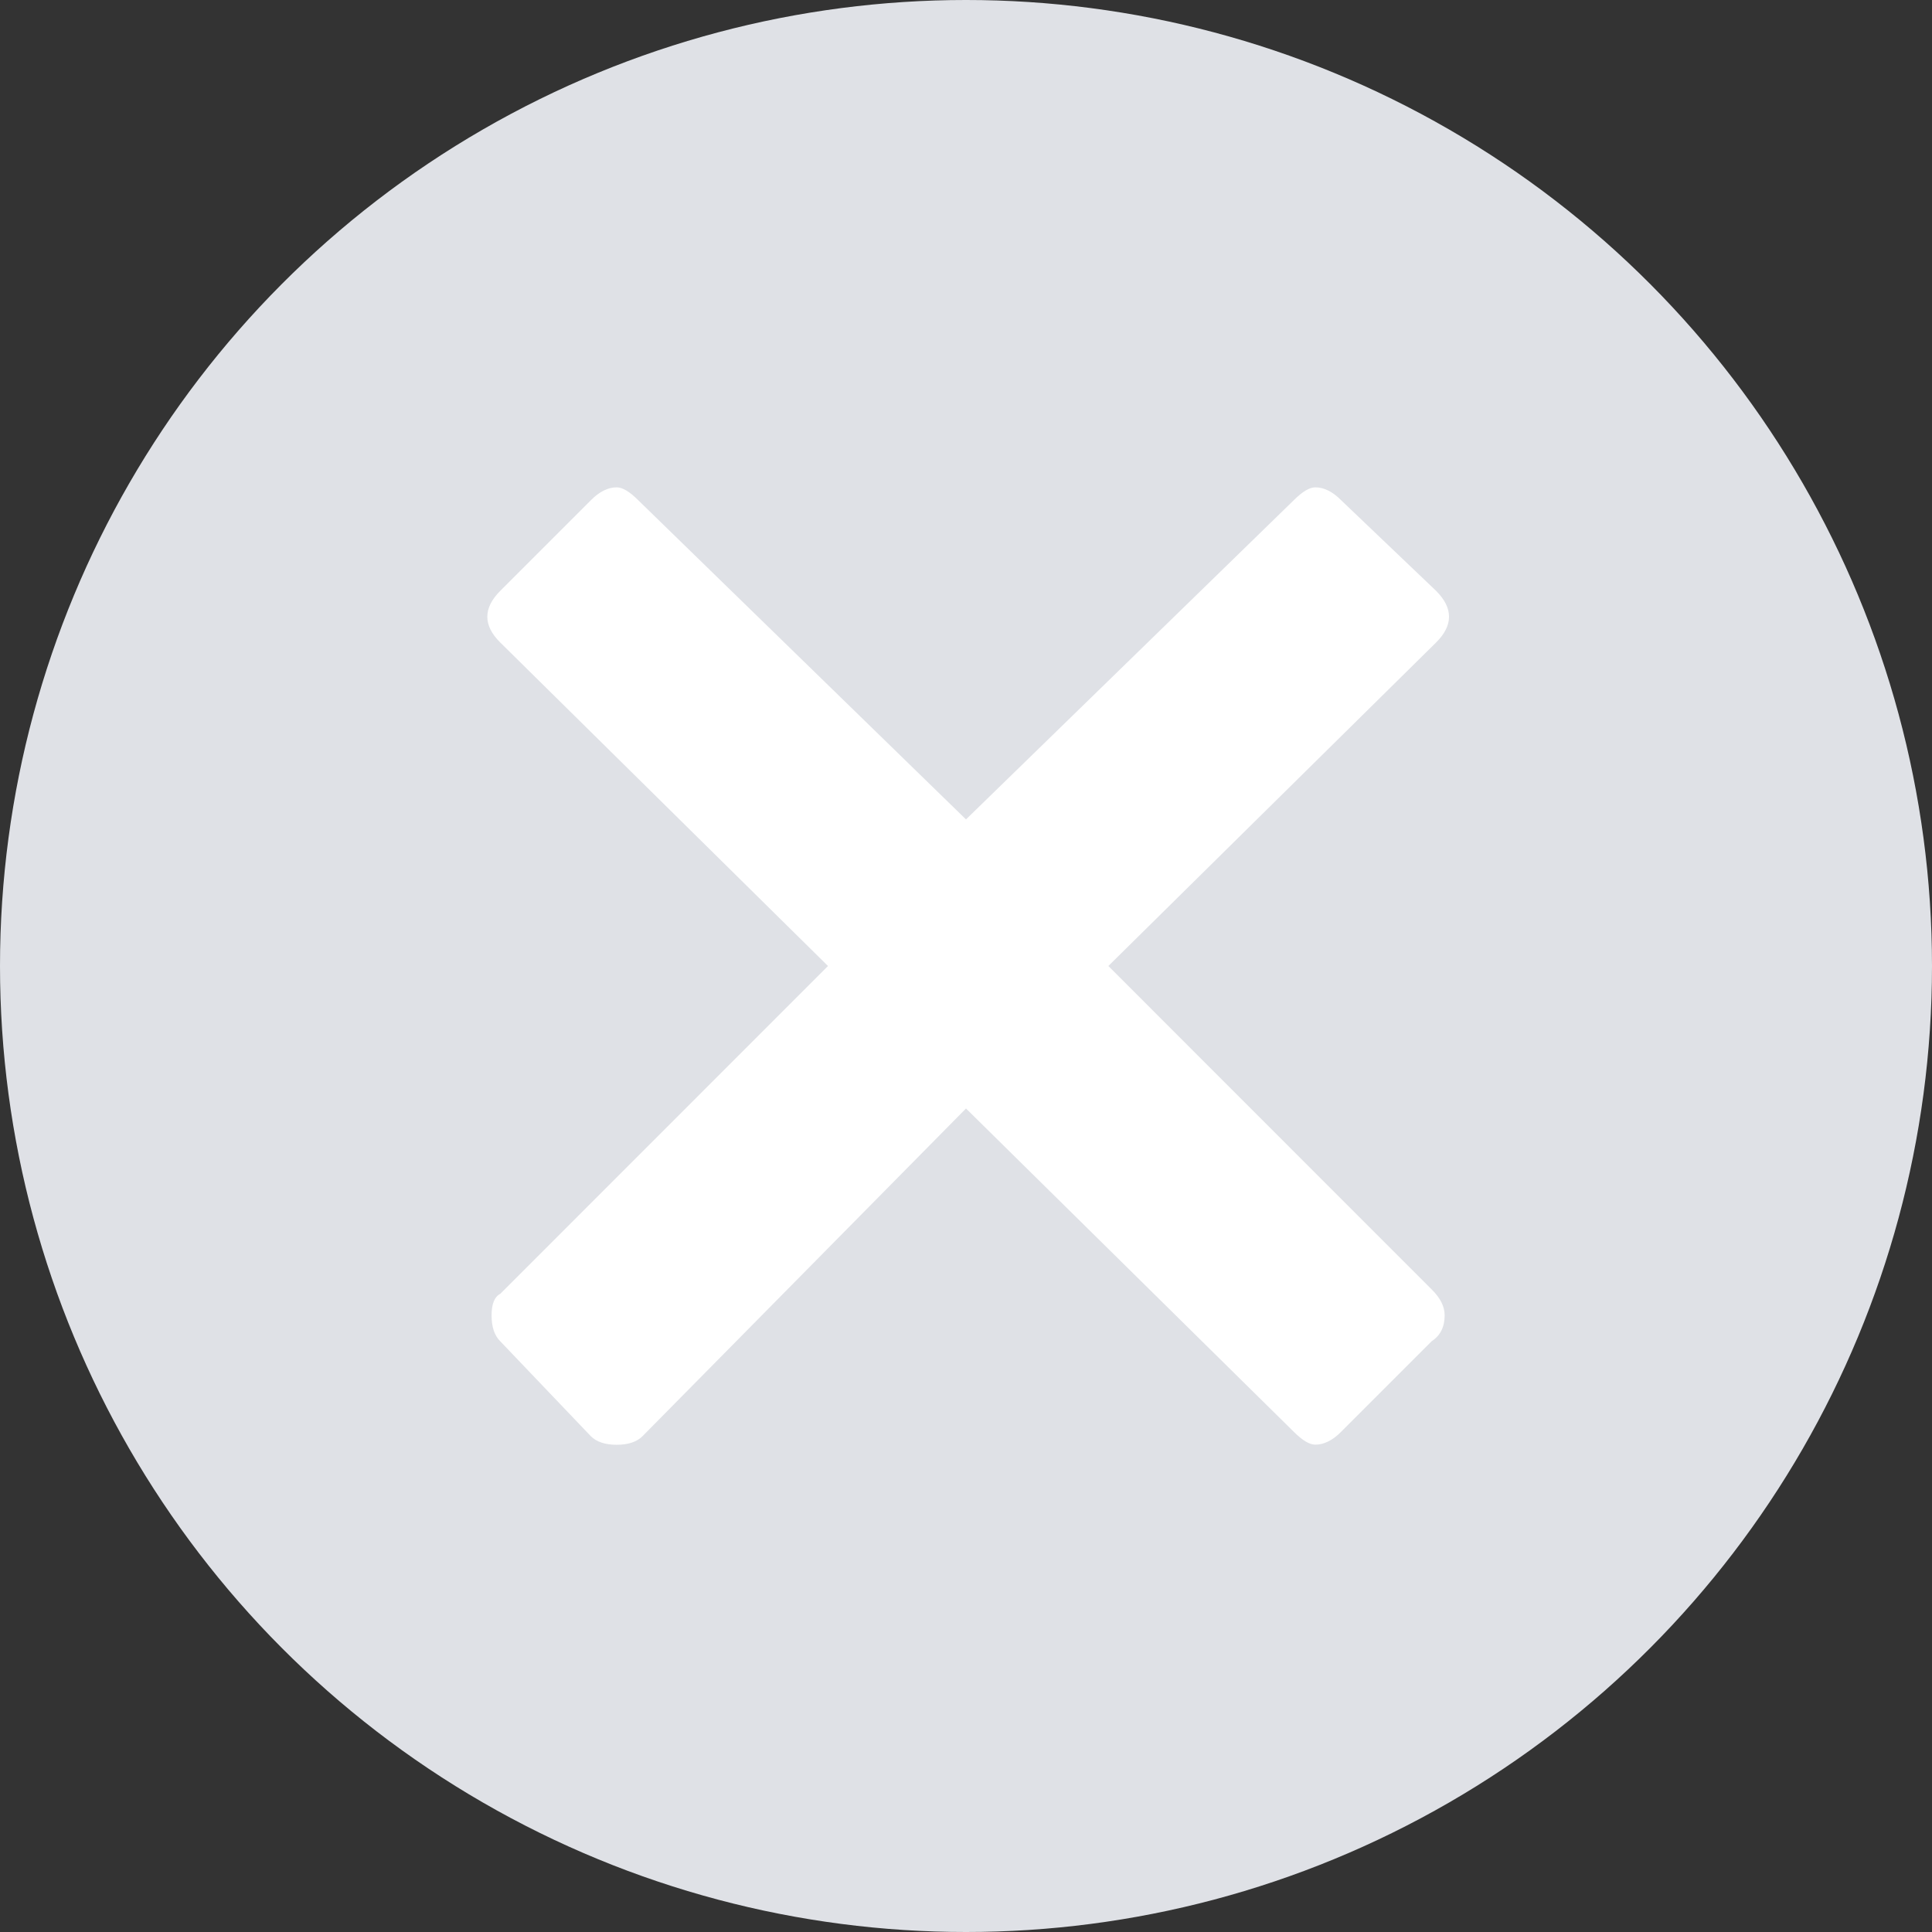 <svg xmlns="http://www.w3.org/2000/svg" width="16" height="16" viewBox="0 0 16 16">
    <rect x="0" y="0" width="16" height="16" fill="#333333" stroke="none"/>
    <g fill="none" fill-rule="evenodd">
        <g>
            <g>
                <g transform="translate(-664 -802) translate(416 666) translate(248 136)">
                    <circle cx="8" cy="8" r="8" fill="#DFE1E6"/>
                    <path fill="#FFF" fill-rule="nonzero" d="M10.893 11.964c-.048 0-.107-.035-.179-.107L8 9.18l-2.679 2.714c-.047.047-.119.071-.214.071s-.167-.024-.214-.071l-.75-.786c-.048-.047-.072-.119-.072-.214s.024-.155.072-.179L6.857 8 4.143 5.321C4 5.18 4 5.036 4.143 4.893l.75-.75c.071-.072.143-.107.214-.107.048 0 .107.035.179.107L8 6.786l2.714-2.643c.072-.072.131-.107.179-.107.071 0 .143.035.214.107l.786.75c.143.143.143.286 0 .428L9.179 8l2.678 2.679c.072.071.107.142.107.214 0 .095-.035.167-.107.214l-.75.75c-.071.072-.143.107-.214.107z"/>
                </g>
            </g>
        </g>
    </g>
</svg>
